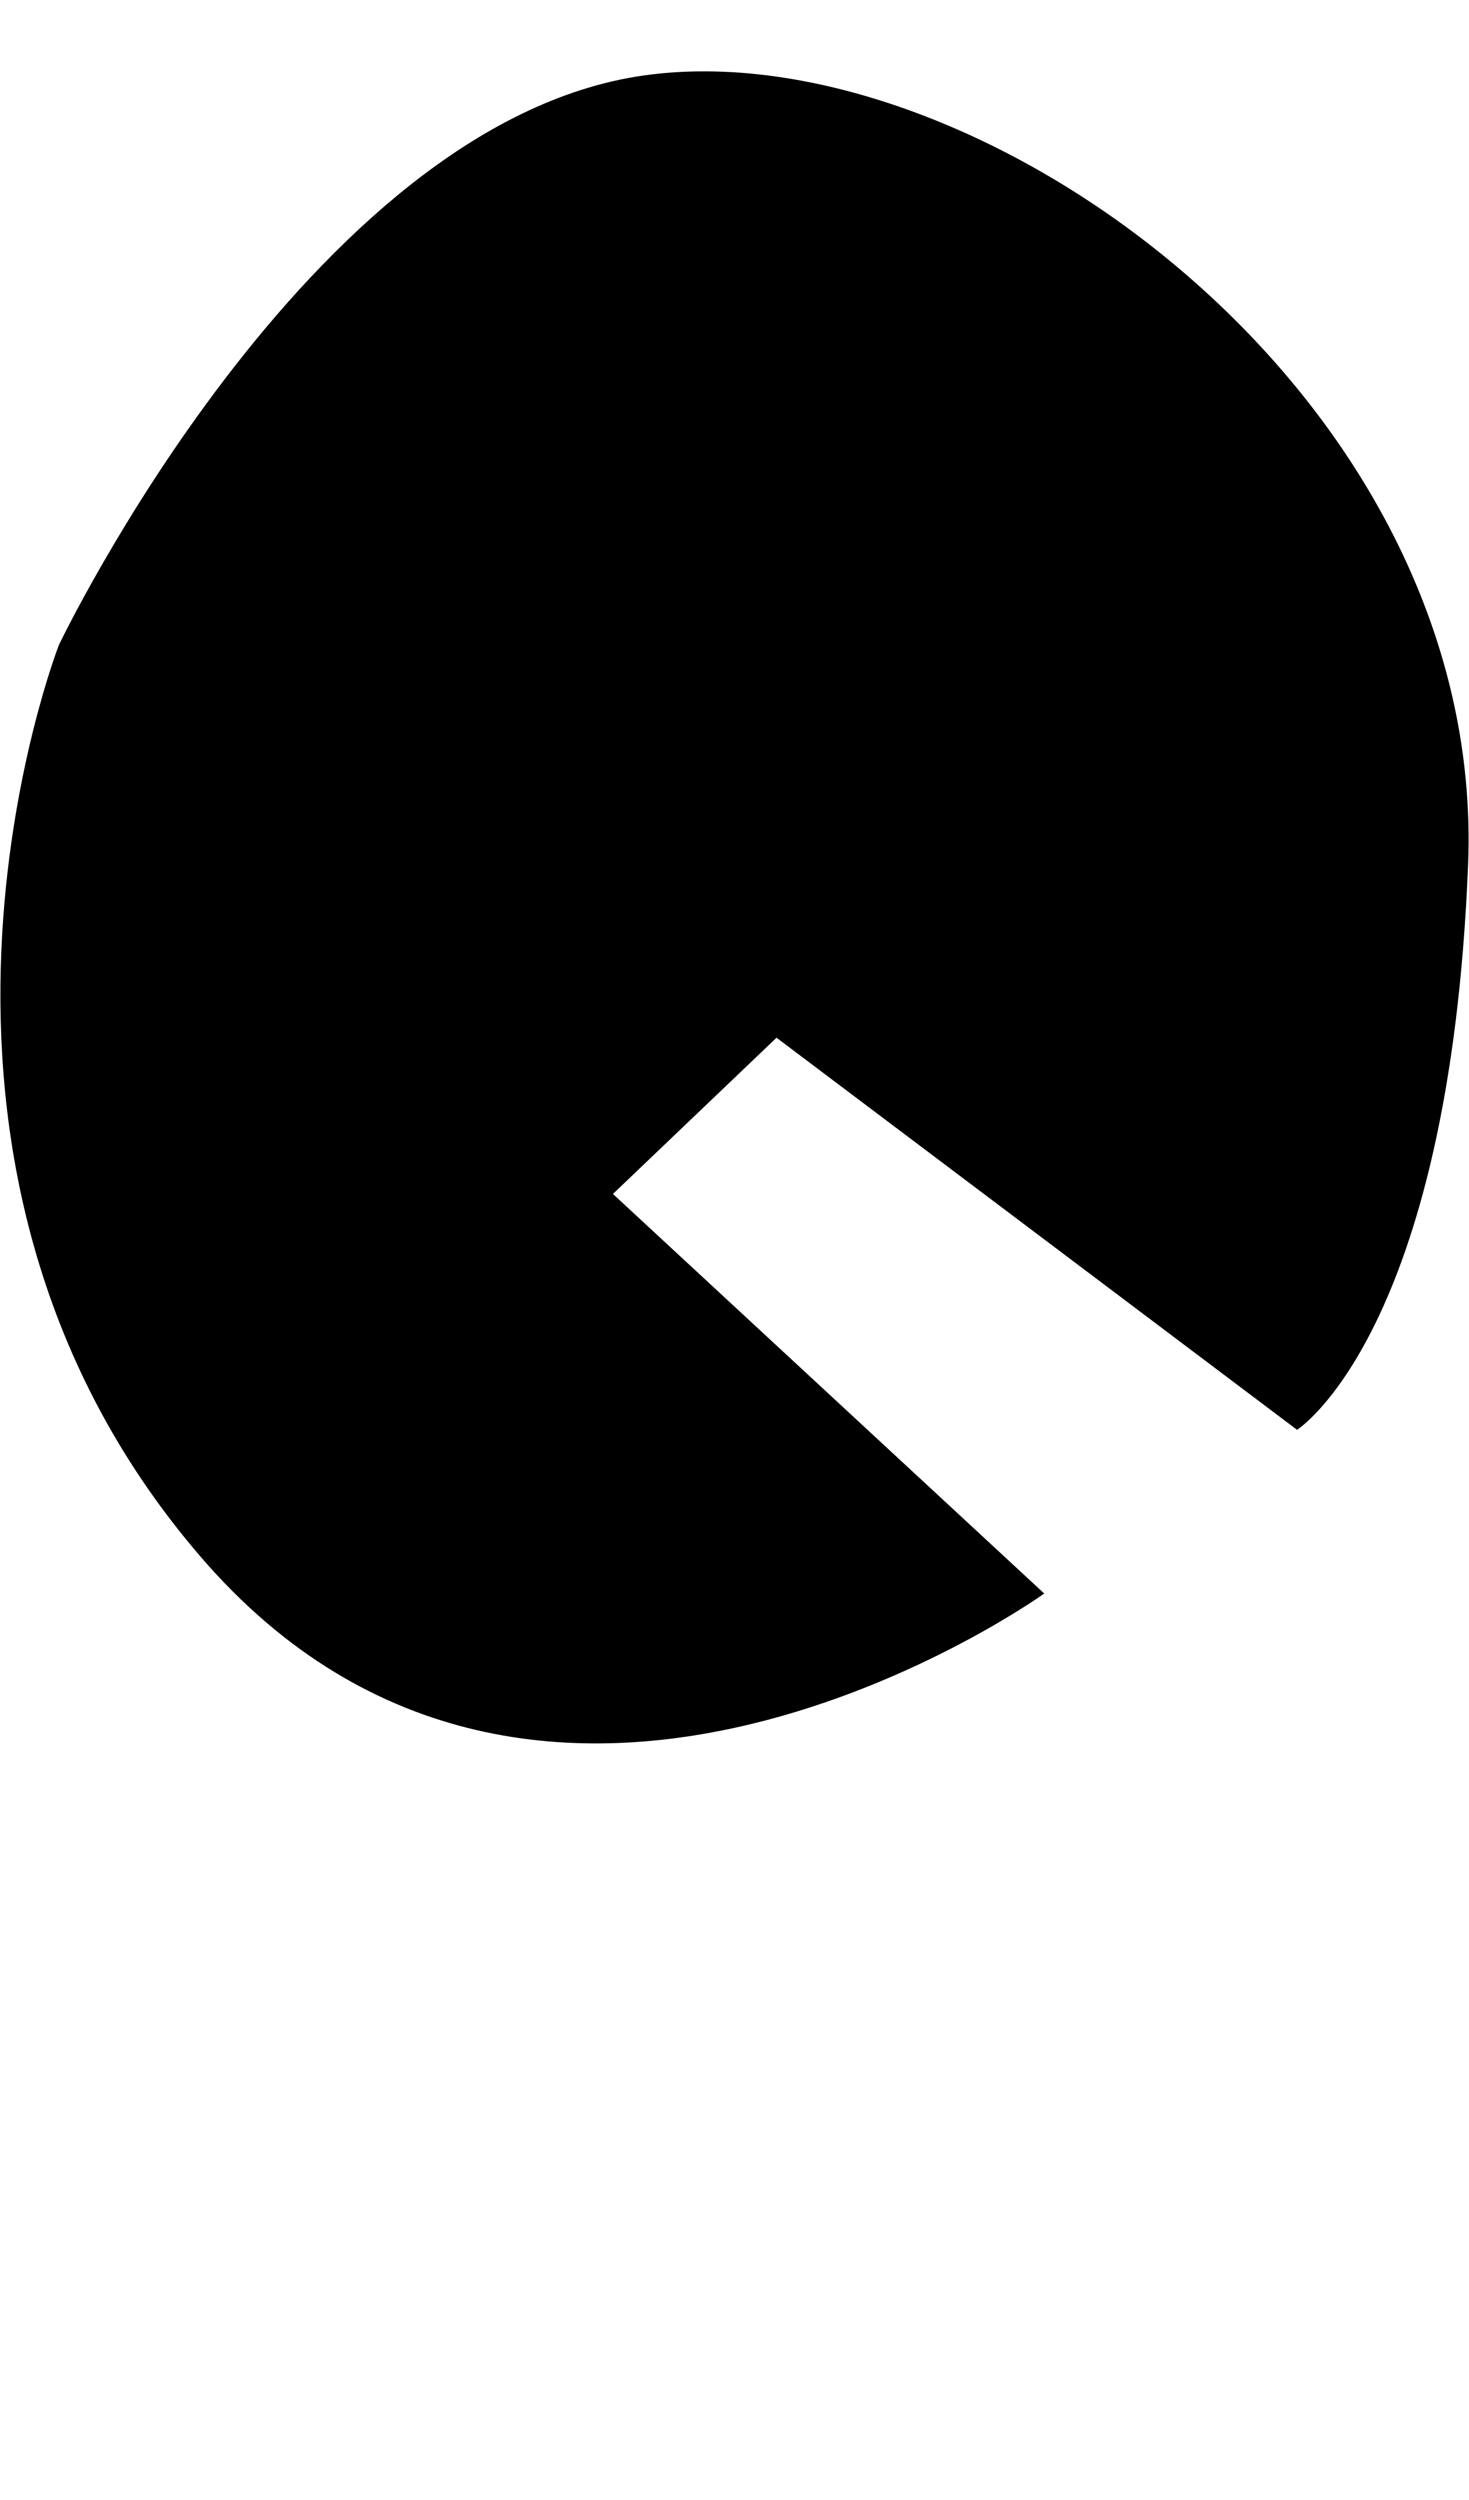 <?xml version="1.0" encoding="UTF-8" standalone="no"?>
<!DOCTYPE svg PUBLIC "-//W3C//DTD SVG 1.1//EN" "http://www.w3.org/Graphics/SVG/1.1/DTD/svg11.dtd">
<svg width="100%" height="100%" viewBox="0 0 602 1024" version="1.1" xmlns="http://www.w3.org/2000/svg" xmlns:xlink="http://www.w3.org/1999/xlink" xml:space="preserve" xmlns:serif="http://www.serif.com/" style="fill-rule:evenodd;clip-rule:evenodd;stroke-linejoin:round;stroke-miterlimit:2;">
    <g transform="matrix(1,0,0,1,-211,0)">
        <g id="q_capital" transform="matrix(1,0,0,1,-1006.98,-2195.43)">
            <path d="M1481.35,2226.4C1618.48,2206.6 1827.22,2357.44 1819.61,2549.42C1811.99,2741.4 1749.52,2781.02 1749.52,2781.02L1536.2,2620.43L1469.16,2684.42L1645.91,2848.06C1645.91,2848.06 1440.21,2995.86 1300.04,2832.82C1159.86,2669.79 1242.14,2459.53 1242.14,2459.53C1242.14,2459.53 1344.22,2246.21 1481.35,2226.4Z"/>
        </g>
    </g>
</svg>
